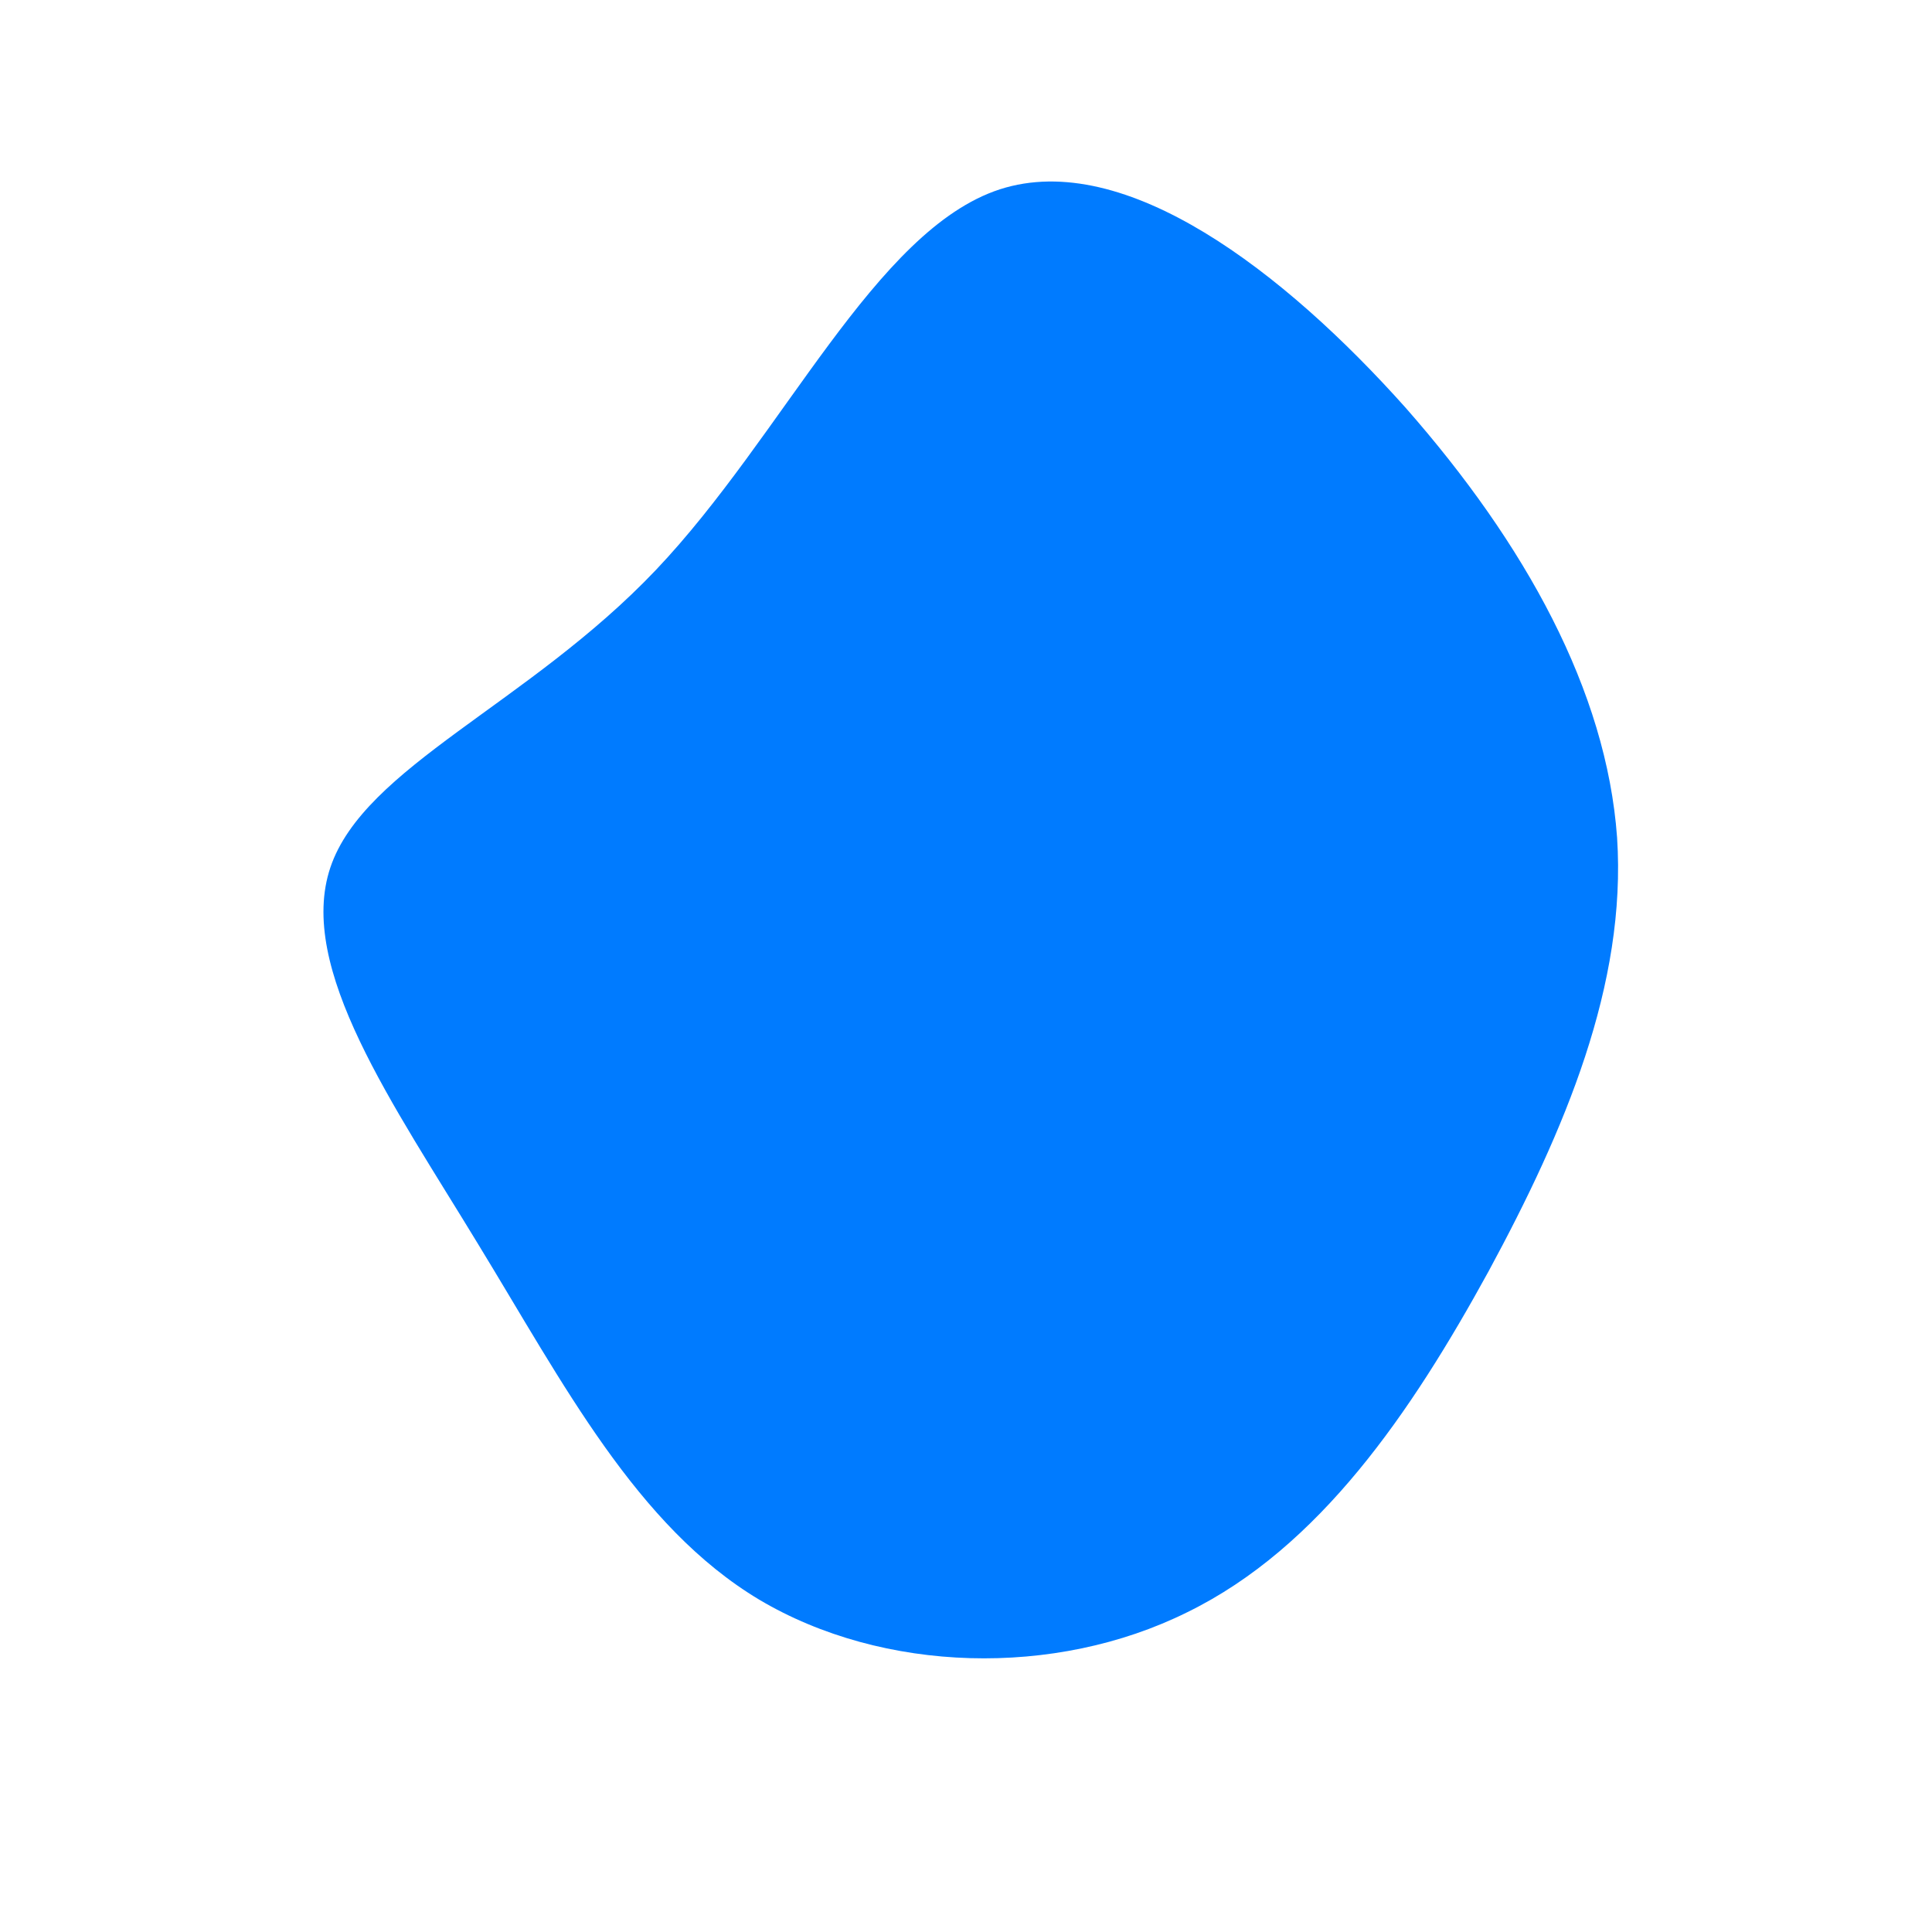 <?xml version="1.0" standalone="no"?>
<svg viewBox="0 0 200 200" xmlns="http://www.w3.org/2000/svg">
  <path fill="#007BFF" d="M45.5,-57.8C57.9,-43.7,66.3,-28.5,67.4,-13.3C68.4,1.9,62,17,54.1,31.6C46.1,46.2,36.6,60.2,22.9,66.9C9.2,73.7,-8.6,73.2,-21.4,65.6C-34.1,58,-41.7,43.2,-50.5,28.8C-59.3,14.3,-69.3,0.2,-65.8,-10.2C-62.3,-20.6,-45.3,-27.1,-32.1,-41C-18.9,-54.9,-9.4,-76.2,3.5,-80.4C16.5,-84.6,33,-71.8,45.5,-57.8Z" transform="translate(100 100)" />
</svg>
